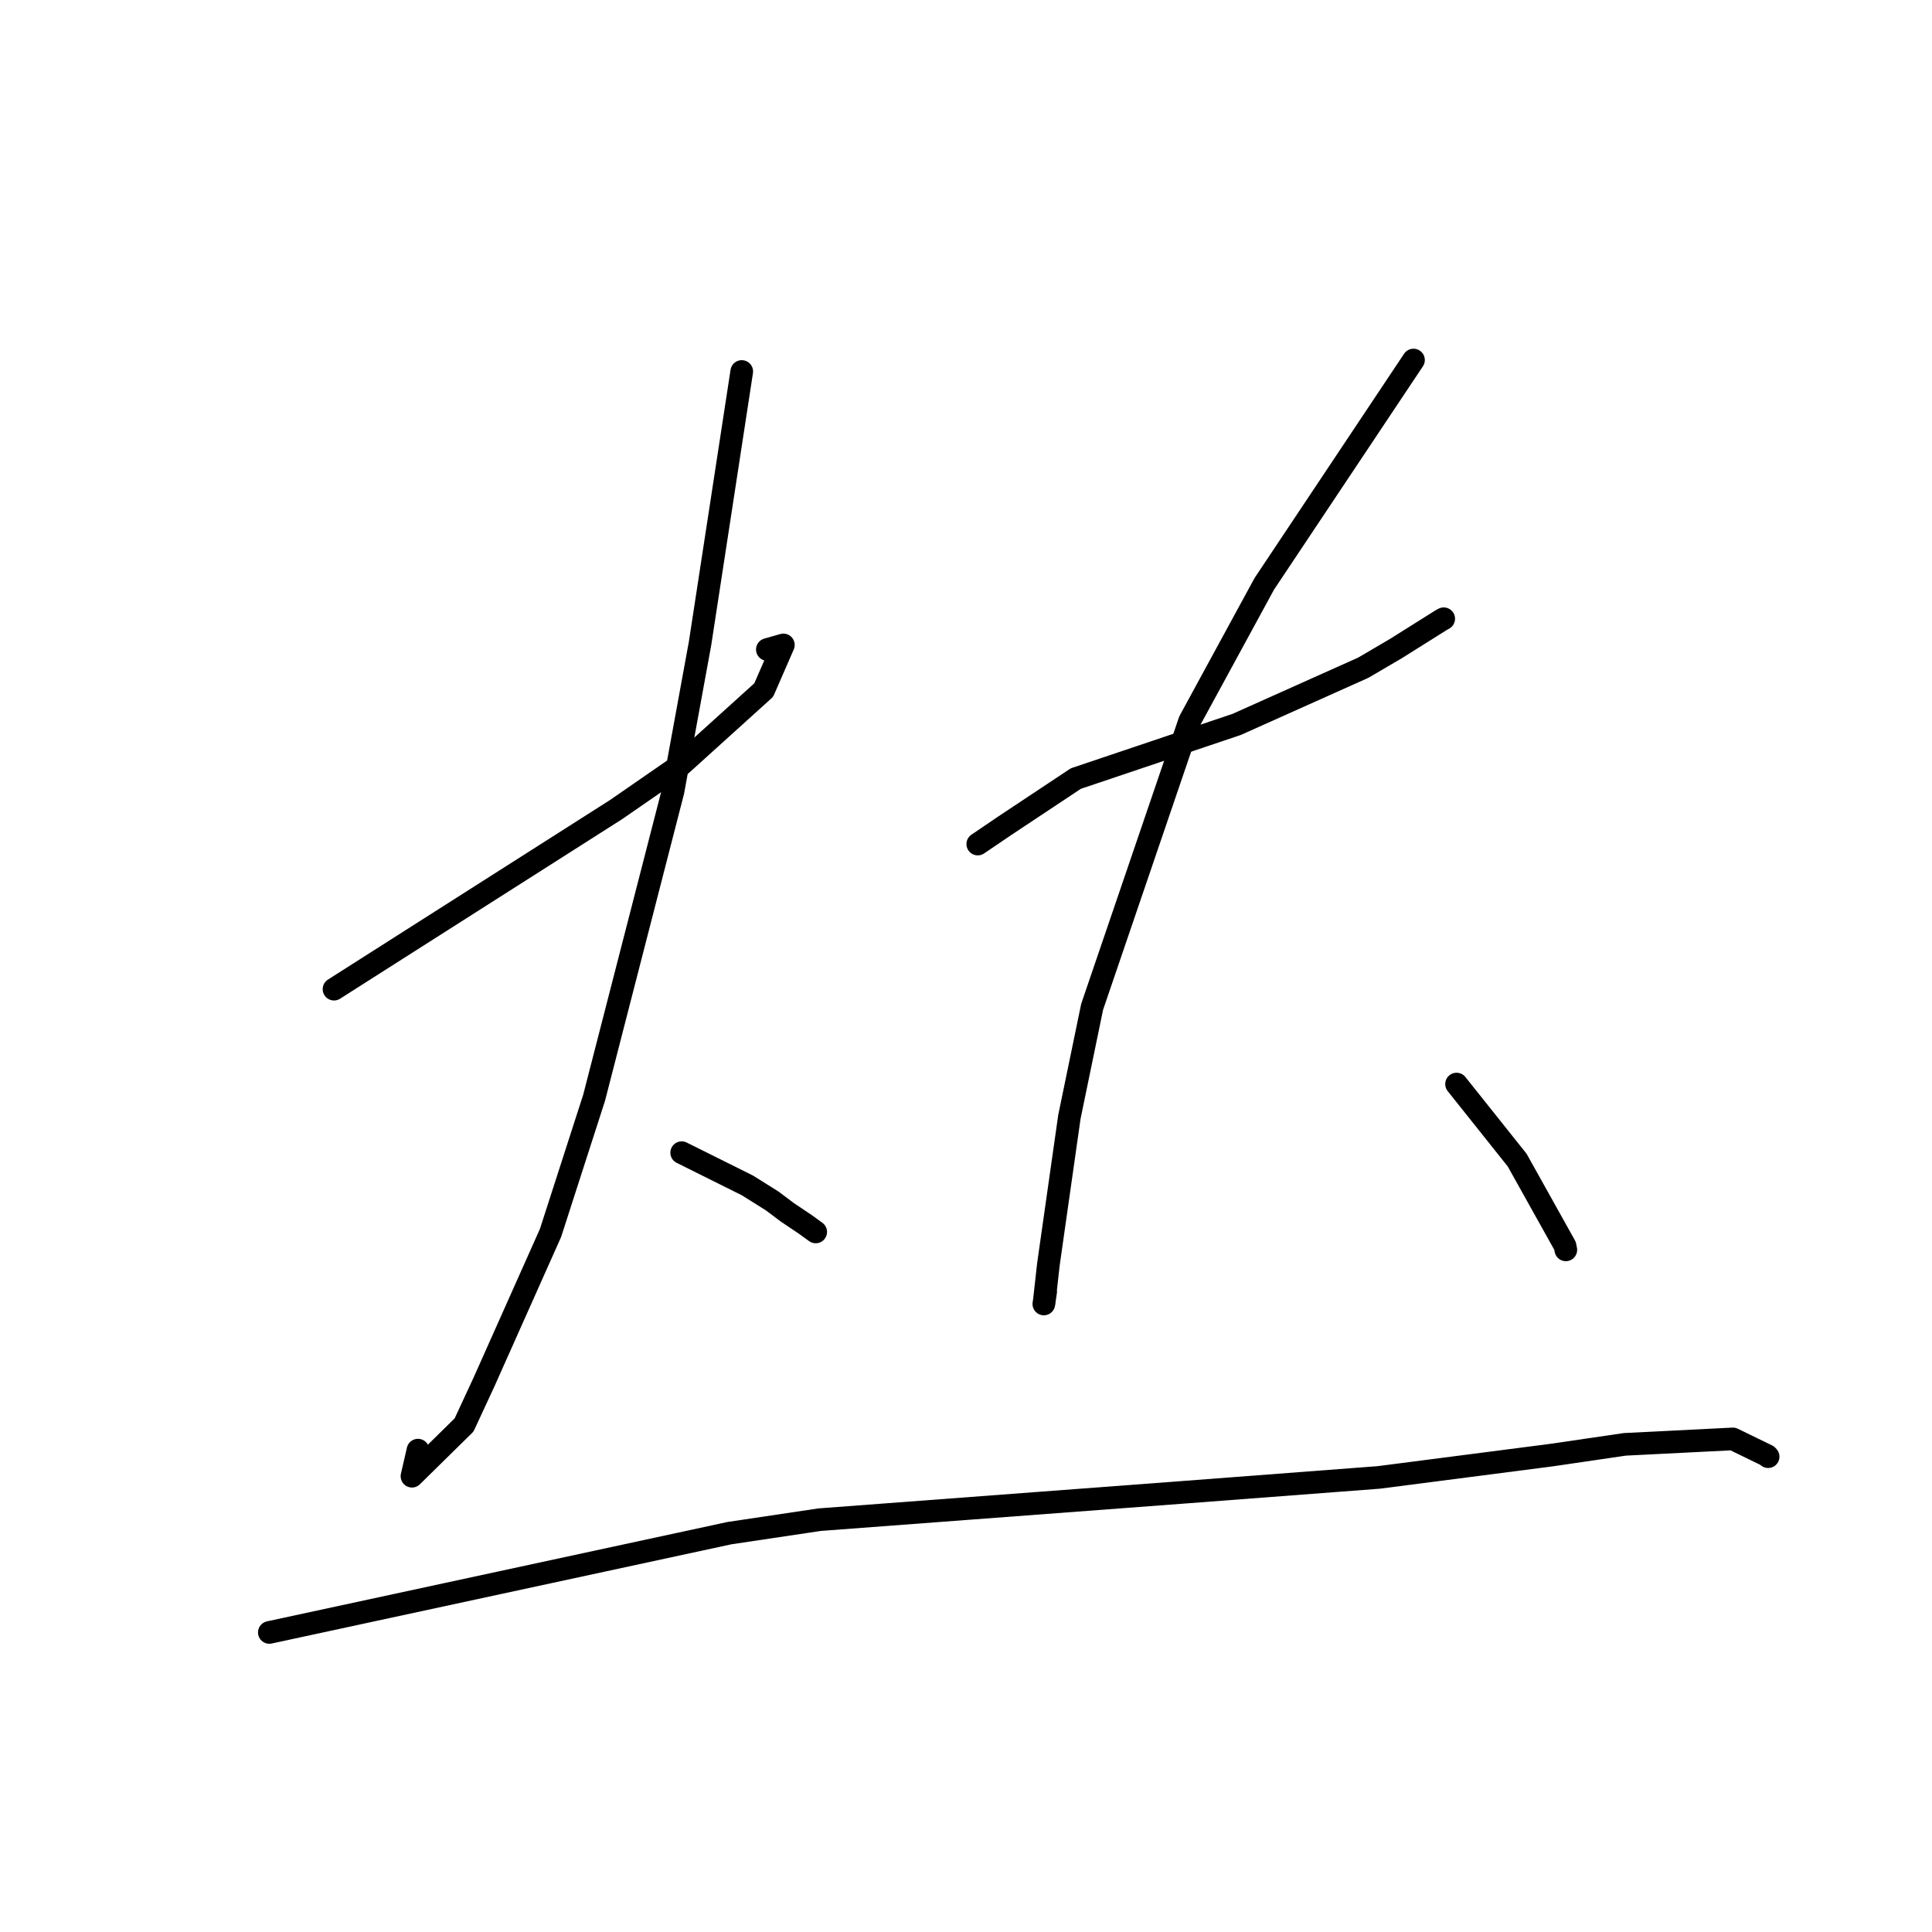 <?xml version="1.0" standalone="no"?>
    <svg width="256" height="256" xmlns="http://www.w3.org/2000/svg" version="1.1">
    <polyline stroke="black" stroke-width="3" stroke-linecap="round" fill="transparent" stroke-linejoin="round" points="44.257 131.069 62.944 119.172 81.631 107.275 90.33 101.261 101.197 91.435 103.801 85.458 101.678 86.062 " />
        <polyline stroke="black" stroke-width="3" stroke-linecap="round" fill="transparent" stroke-linejoin="round" points="98.286 49.224 95.523 67.24 92.76 85.257 89.173 104.864 78.719 145.474 72.945 163.376 64.134 183.12 61.493 188.815 54.587 195.606 55.383 192.15 " />
        <polyline stroke="black" stroke-width="3" stroke-linecap="round" fill="transparent" stroke-linejoin="round" points="90.326 152.737 94.68 154.905 99.034 157.073 102.302 159.121 104.314 160.631 106.71 162.24 107.678 162.942 108.087 163.238 " />
        <polyline stroke="black" stroke-width="3" stroke-linecap="round" fill="transparent" stroke-linejoin="round" points="129.559 111.842 131.35 110.627 133.142 109.411 142.556 103.162 163.869 95.987 180.647 88.471 184.972 85.934 190.961 82.173 191.299 81.986 " />
        <polyline stroke="black" stroke-width="3" stroke-linecap="round" fill="transparent" stroke-linejoin="round" points="187.296 47.706 177.41 62.534 167.524 77.362 157.638 95.528 144.712 133.414 141.7 147.994 138.921 167.519 138.353 172.596 138.314 172.785 138.559 171.124 " />
        <polyline stroke="black" stroke-width="3" stroke-linecap="round" fill="transparent" stroke-linejoin="round" points="193 143.644 197.014 148.679 201.028 153.714 207.374 165.081 207.481 165.613 " />
        <polyline stroke="black" stroke-width="3" stroke-linecap="round" fill="transparent" stroke-linejoin="round" points="35.688 216.307 66.176 209.728 96.663 203.148 108.61 201.364 157.14 197.711 182.697 195.766 205.573 192.81 215.302 191.383 229.614 190.664 234.161 192.877 234.287 193.018 " />
        </svg>